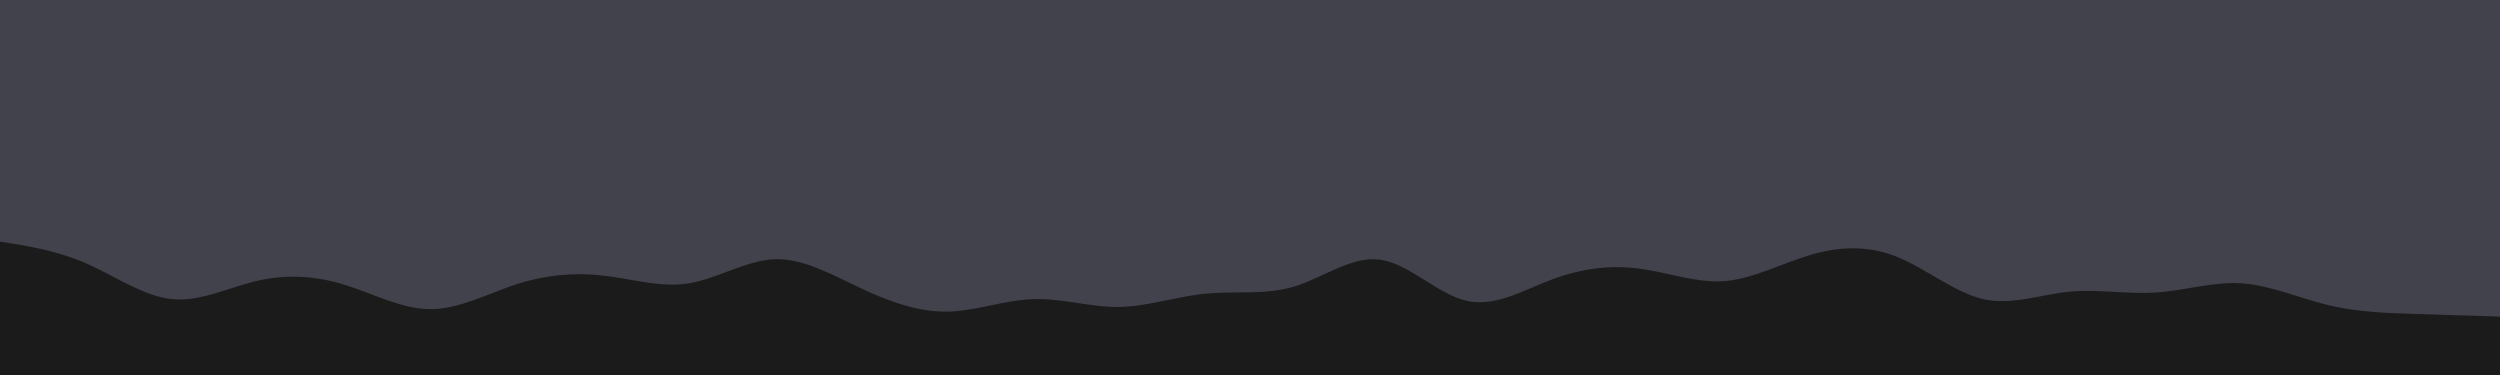 <svg id="visual" viewBox="0 0 900 135" width="900" height="135" xmlns="http://www.w3.org/2000/svg" xmlns:xlink="http://www.w3.org/1999/xlink" version="1.1"><rect x="0" y="0" width="900" height="135" fill="#41424C"></rect><path d="M0 87L5.2 87.8C10.3 88.7 20.7 90.3 31 94.8C41.3 99.3 51.7 106.7 62 107.7C72.3 108.7 82.7 103.3 93 101C103.3 98.7 113.7 99.3 124 102.5C134.3 105.7 144.7 111.3 155 111.3C165.3 111.3 175.7 105.7 186 102.3C196.3 99 206.7 98 217 99.2C227.3 100.3 237.7 103.7 248 102C258.3 100.3 268.7 93.7 279 93.3C289.3 93 299.7 99 310 103.8C320.3 108.7 330.7 112.3 341 112.2C351.3 112 361.7 108 372 107.7C382.3 107.3 392.7 110.7 403 110.5C413.3 110.3 423.7 106.7 434.2 105.7C444.7 104.7 455.3 106.3 465.8 103.2C476.3 100 486.7 92 497 93.5C507.3 95 517.7 106 528 108.3C538.3 110.7 548.7 104.3 559 100.5C569.3 96.7 579.7 95.3 590 96.7C600.3 98 610.7 102 621 101.2C631.3 100.3 641.7 94.7 652 91.7C662.3 88.7 672.7 88.3 683 92.5C693.3 96.7 703.7 105.3 714 107.7C724.3 110 734.7 106 745 105C755.3 104 765.7 106 776 105.3C786.3 104.7 796.7 101.3 807 102C817.3 102.7 827.7 107.3 838 109.8C848.3 112.3 858.7 112.7 869 113C879.3 113.3 889.7 113.7 894.8 113.8L900 114L900 136L894.8 136C889.7 136 879.3 136 869 136C858.7 136 848.3 136 838 136C827.7 136 817.3 136 807 136C796.7 136 786.3 136 776 136C765.7 136 755.3 136 745 136C734.7 136 724.3 136 714 136C703.7 136 693.3 136 683 136C672.7 136 662.3 136 652 136C641.7 136 631.3 136 621 136C610.7 136 600.3 136 590 136C579.7 136 569.3 136 559 136C548.7 136 538.3 136 528 136C517.7 136 507.3 136 497 136C486.7 136 476.3 136 465.8 136C455.3 136 444.7 136 434.2 136C423.7 136 413.3 136 403 136C392.7 136 382.3 136 372 136C361.7 136 351.3 136 341 136C330.7 136 320.3 136 310 136C299.7 136 289.3 136 279 136C268.7 136 258.3 136 248 136C237.7 136 227.3 136 217 136C206.7 136 196.3 136 186 136C175.7 136 165.3 136 155 136C144.7 136 134.3 136 124 136C113.7 136 103.3 136 93 136C82.7 136 72.3 136 62 136C51.7 136 41.3 136 31 136C20.7 136 10.3 136 5.2 136L0 136Z" fill="#1b1b1b" stroke-linecap="round" stroke-linejoin="miter"></path></svg>